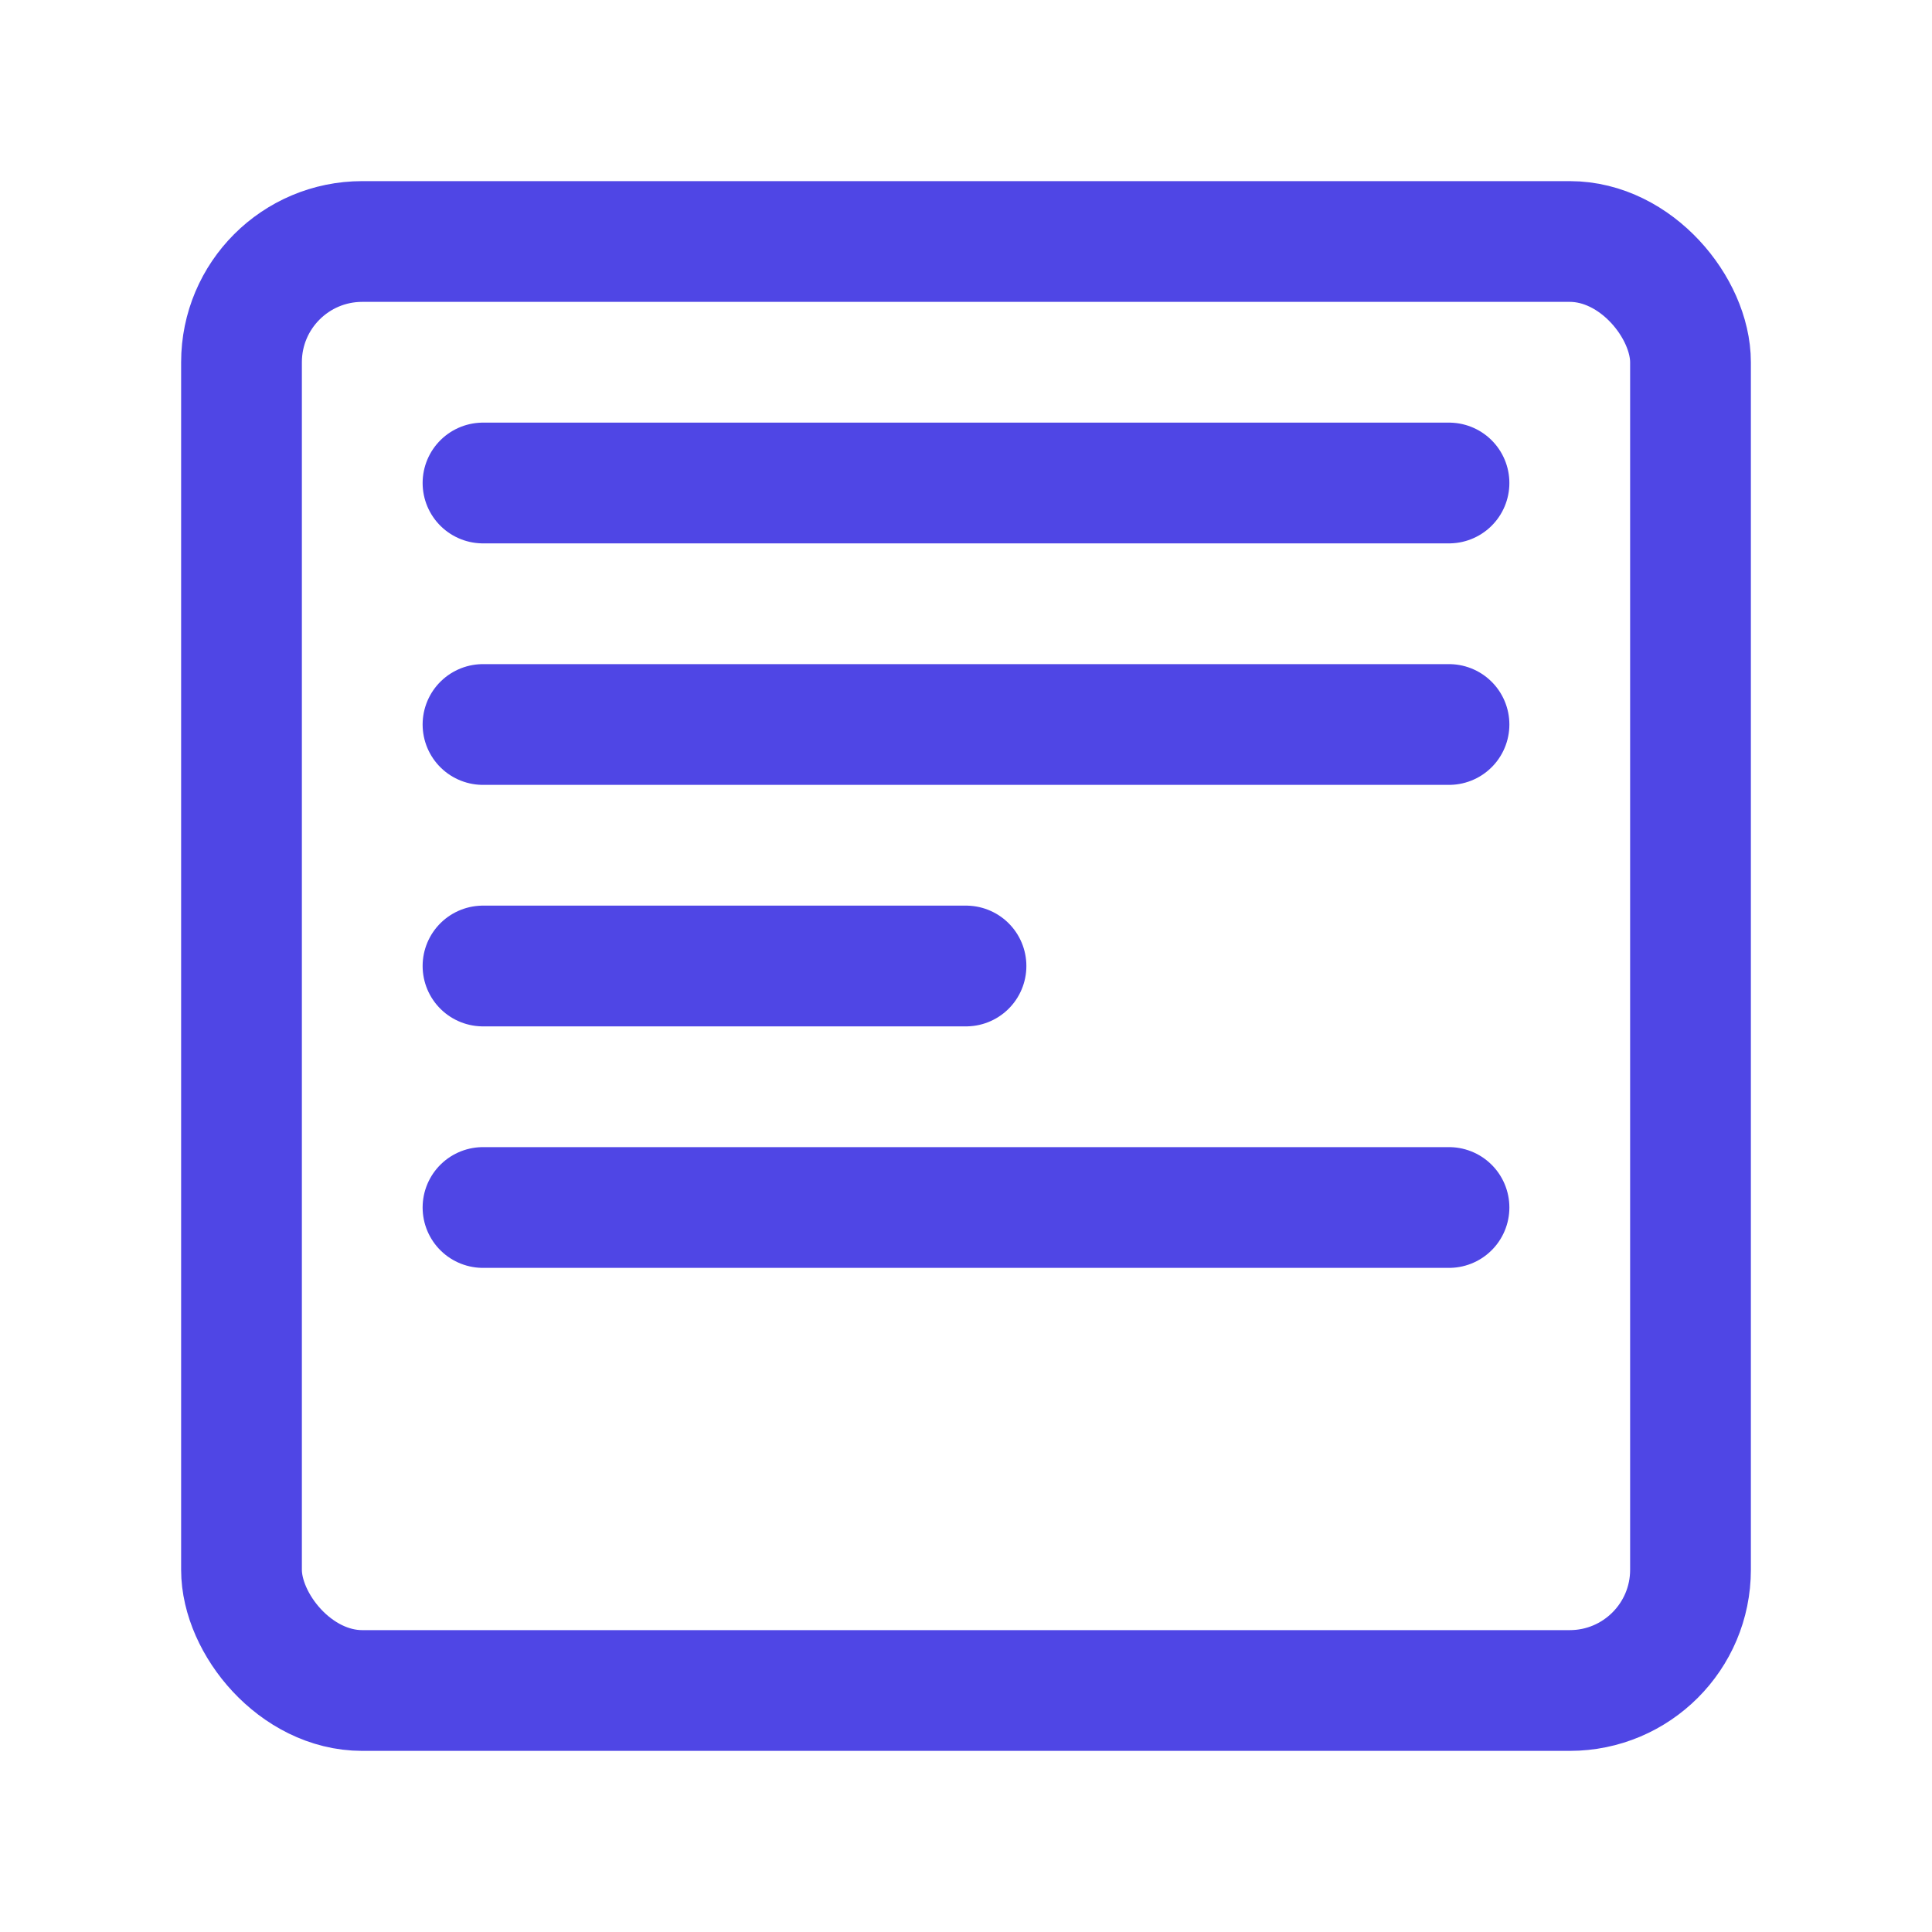 <?xml version="1.0" encoding="UTF-8"?>
<svg width="32" height="32" viewBox="0 0 32 32" fill="none" xmlns="http://www.w3.org/2000/svg">
  <rect x="4" y="4" width="24" height="24" rx="2" stroke="#4F46E5" stroke-width="2" stroke-linecap="round" stroke-linejoin="round"/>
  <path d="M8 8H24" stroke="#4F46E5" stroke-width="2" stroke-linecap="round" stroke-linejoin="round"/>
  <path d="M8 12H24" stroke="#4F46E5" stroke-width="2" stroke-linecap="round" stroke-linejoin="round"/>
  <path d="M8 16H16" stroke="#4F46E5" stroke-width="2" stroke-linecap="round" stroke-linejoin="round"/>
  <path d="M8 20H24" stroke="#4F46E5" stroke-width="2" stroke-linecap="round" stroke-linejoin="round"/>
</svg> 